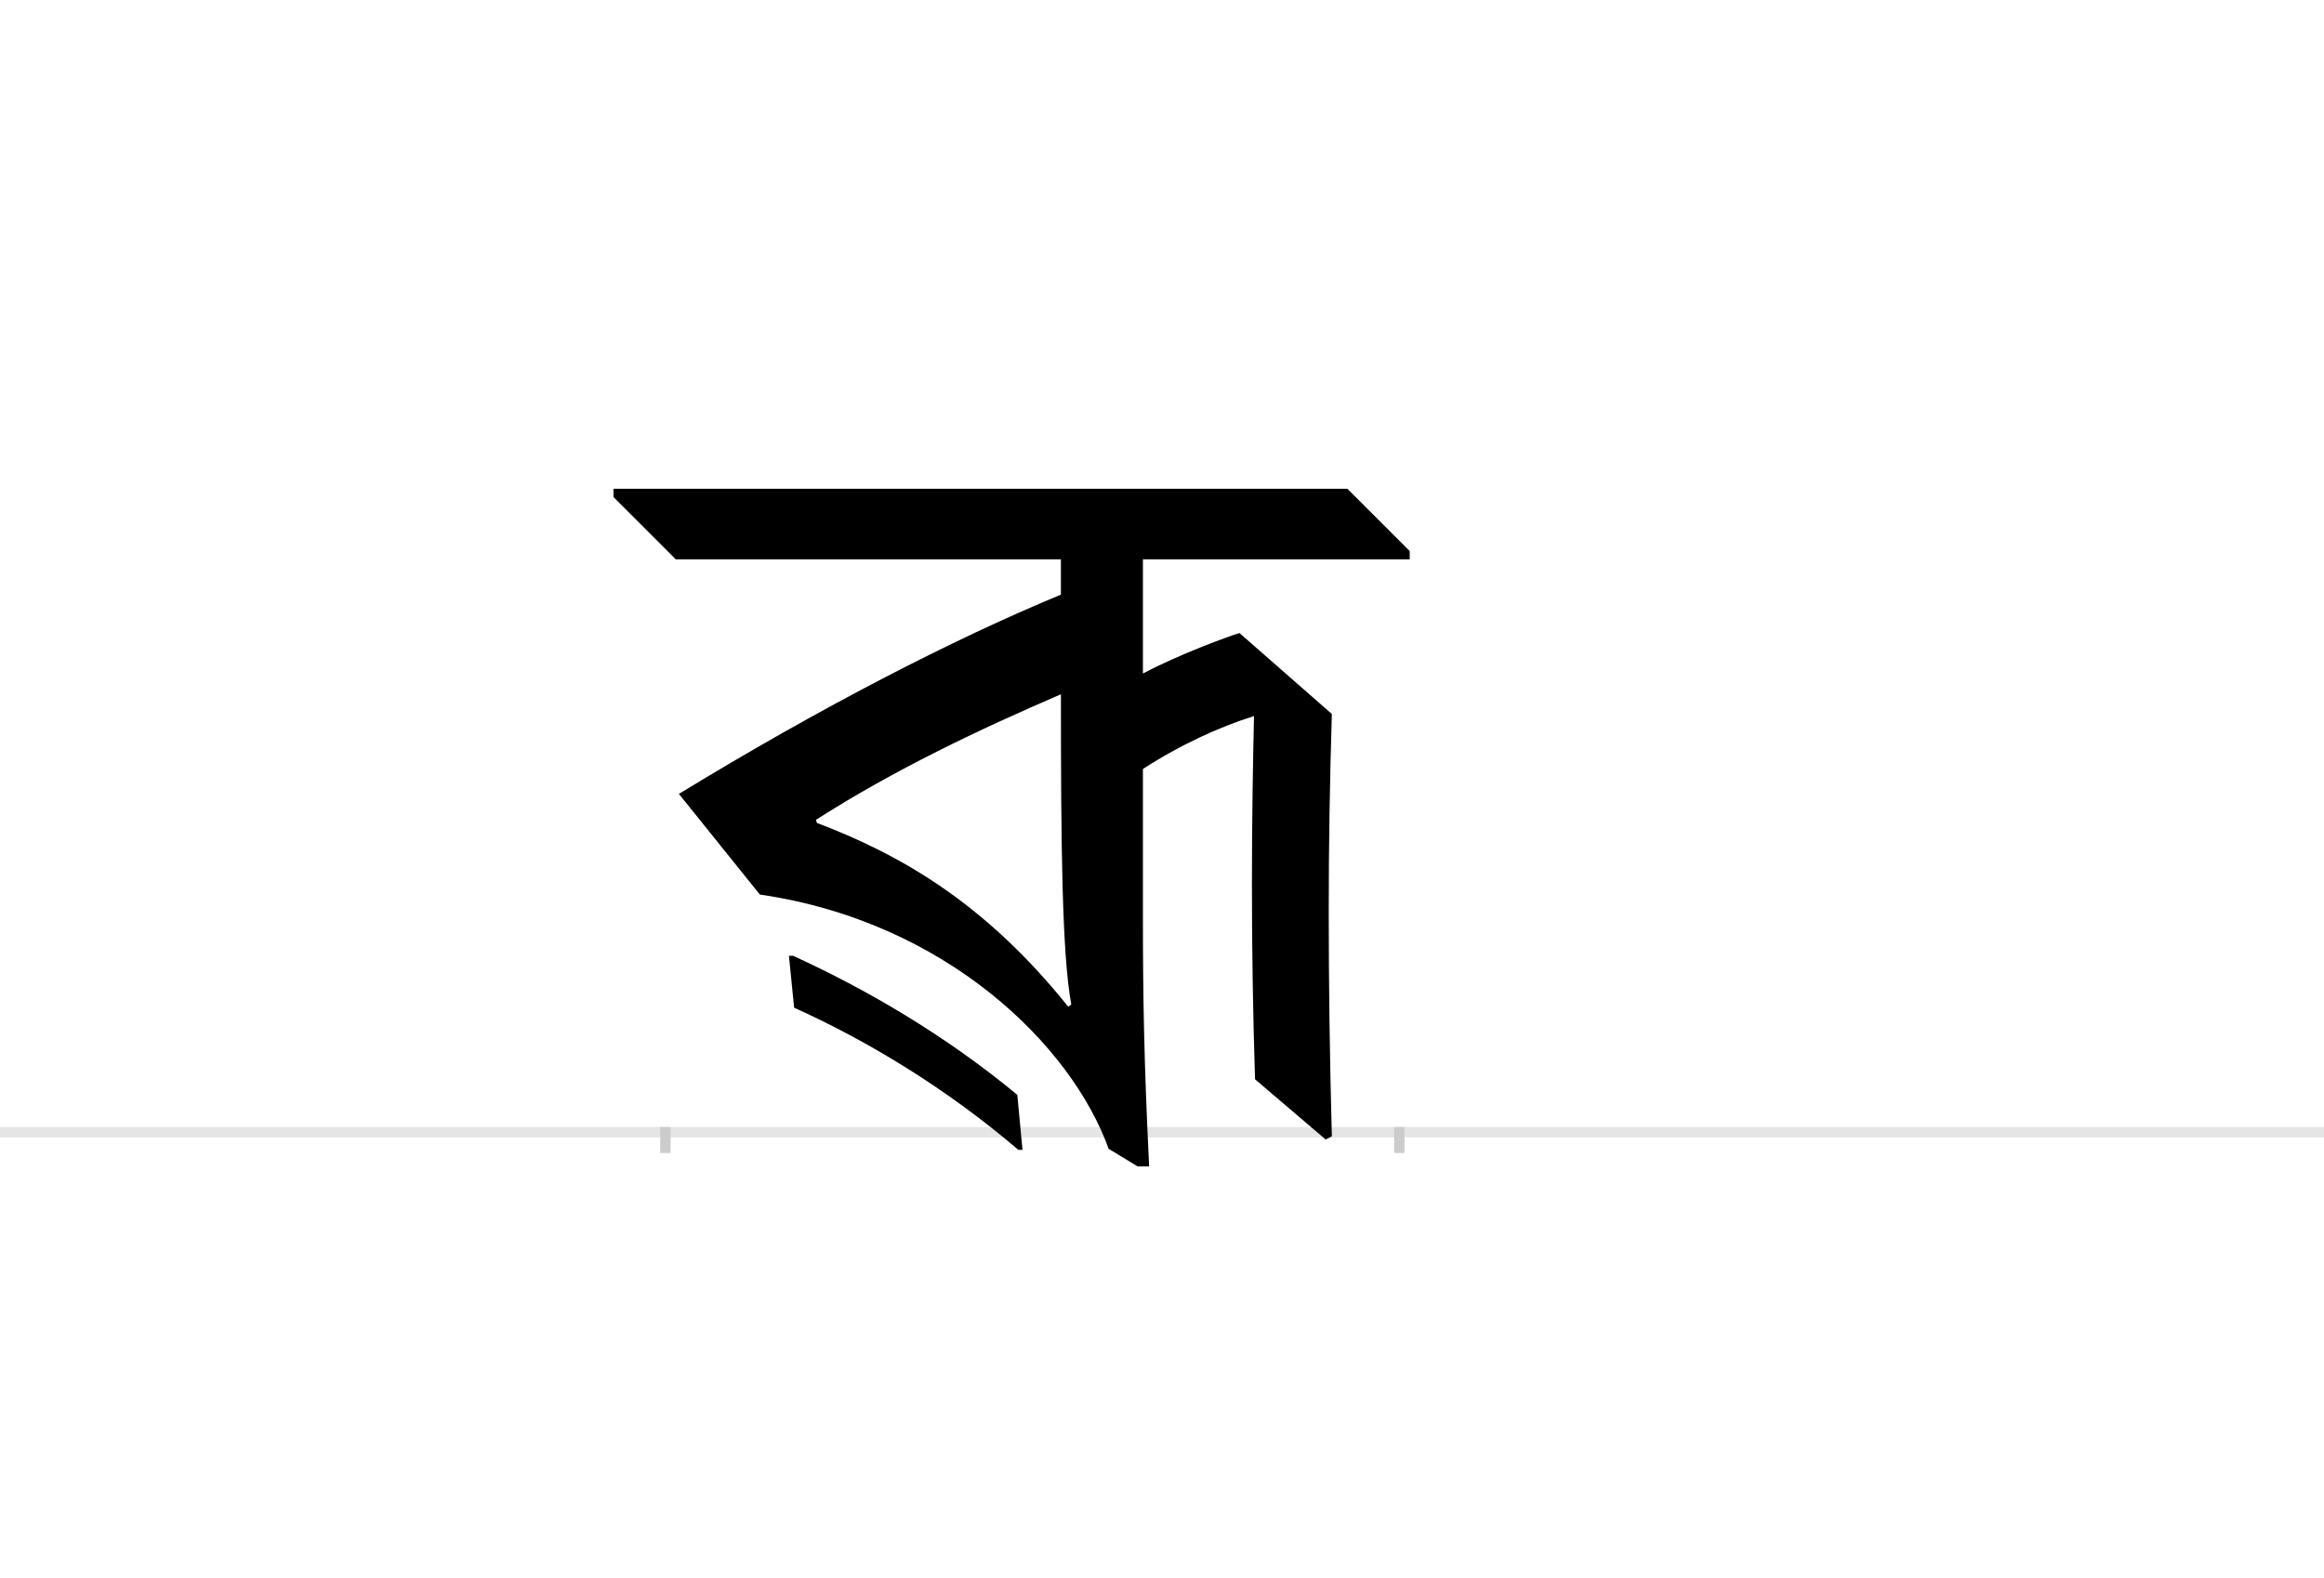 <?xml version="1.0" encoding="UTF-8"?>
<svg height="1521" version="1.1" width="2238.75" xmlns="http://www.w3.org/2000/svg" xmlns:xlink="http://www.w3.org/1999/xlink">
 <rect width="100%" height="100%" fill="#808080" stroke="none"/>
 <path d="M0,0 l2238.75,0 l0,1521 l-2238.75,0 Z M0,0" fill="rgb(255,255,255)" transform="matrix(1,0,0,-1,0,1521)"/>
 <path d="M0,0 l2238.75,0" fill="none" stroke="rgb(229,229,229)" stroke-width="10" transform="matrix(1,0,0,-1,0,1091)"/>
 <path d="M0,5 l0,-25" fill="none" stroke="rgb(204,204,204)" stroke-width="10" transform="matrix(1,0,0,-1,641,1091)"/>
 <path d="M0,5 l0,-25" fill="none" stroke="rgb(204,204,204)" stroke-width="10" transform="matrix(1,0,0,-1,1348,1091)"/>
 <path d="M460,350 c37,24,75,41,107,51 c-1,-45,-2,-100,-2,-162 c0,-62,1,-125,3,-188 l68,-58 l6,3 c-2,73,-3,147,-3,215 c0,68,1,125,3,192 l-89,78 c-10,-3,-57,-20,-93,-39 l0,110 l257,0 l0,8 l-60,60 l-707,0 l0,-8 l60,-60 l371,0 l0,-34 c-104,-43,-232,-109,-368,-192 l78,-97 c179,-26,300,-145,336,-245 l28,-17 l11,0 c-5,101,-6,165,-6,241 Z M146,298 l-1,3 c75,48,157,87,236,121 c0,-146,1,-250,10,-299 l-3,-2 c-81,101,-163,147,-242,177 Z M119,170 l5,-50 c71,-32,147,-78,216,-137 l4,0 l-5,53 c-70,58,-146,102,-216,134 Z M119,170" fill="rgb(0,0,0)" transform="matrix(1,0,0,-1,641,1091)"/>
</svg>